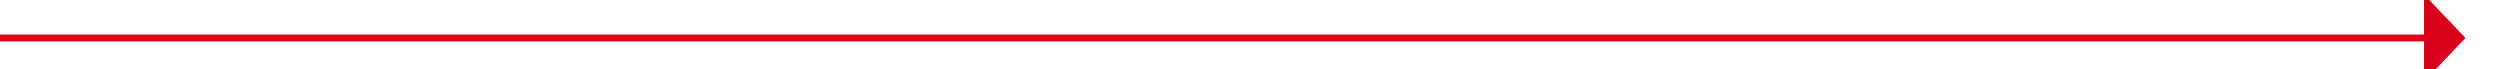 ﻿<?xml version="1.0" encoding="utf-8"?>
<svg version="1.1" xmlns:xlink="http://www.w3.org/1999/xlink" width="362px" height="10px" preserveAspectRatio="xMinYMid meet" viewBox="1635 1804  362 8" xmlns="http://www.w3.org/2000/svg">
  <path d="M 1635 1808.5  L 1987 1808.5  " stroke-width="1" stroke="#d9001b" fill="none" />
  <path d="M 1986 1814.8  L 1992 1808.5  L 1986 1802.2  L 1986 1814.8  Z " fill-rule="nonzero" fill="#d9001b" stroke="none" />
</svg>